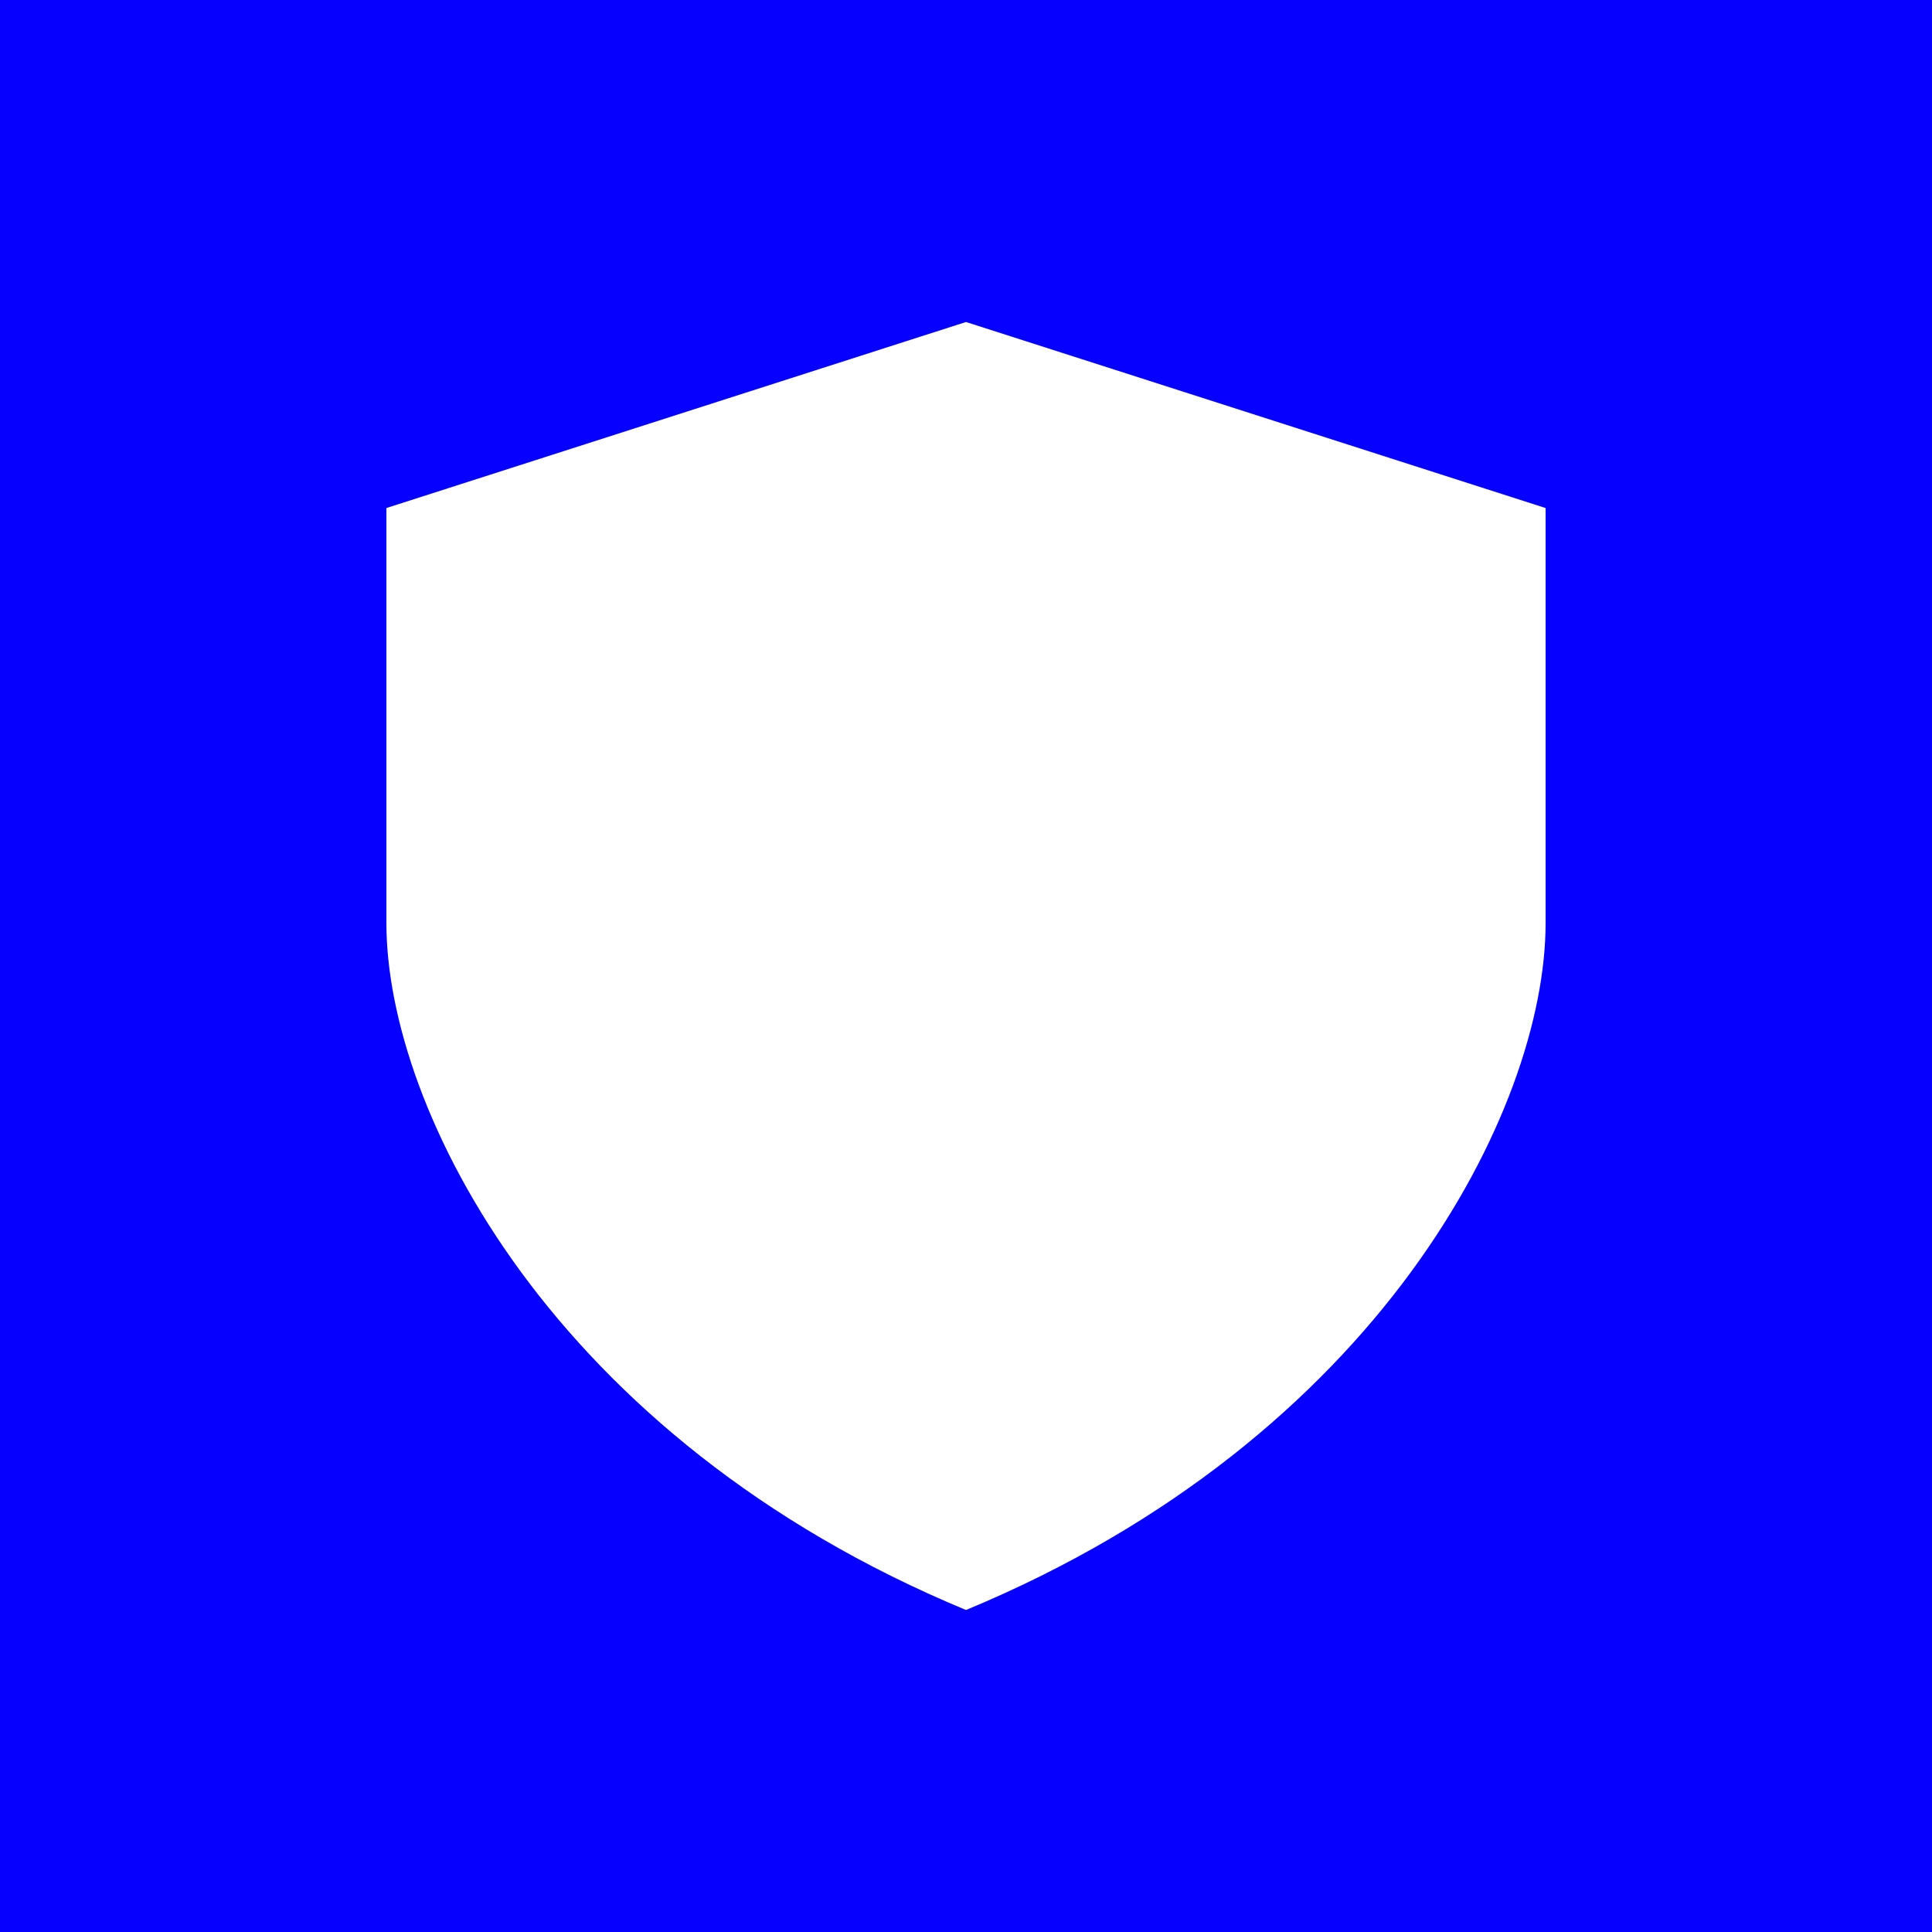 <svg width="24" height="24" viewBox="0 0 24 24" fill="none" xmlns="http://www.w3.org/2000/svg">
<rect x="0" y="0" width="24" height="24" fill="#808080" stroke="none"/>
<g clip-path="url(#clip0_328_61667)">
<path d="M24 0H0V24H24V0Z" fill="#0500FF"/>
<path d="M4.8 6.311L12 4V20C6.857 17.866 4.8 13.778 4.8 11.467V6.311Z" fill="white"/>
<path d="M19.2 6.311L12 4V20C17.143 17.866 19.2 13.778 19.2 11.467V6.311Z" fill="white"/>
</g>
<defs>
<clipPath id="clip0_328_61667">
<rect width="24" height="24" fill="white"/>
</clipPath>
</defs>
</svg>
